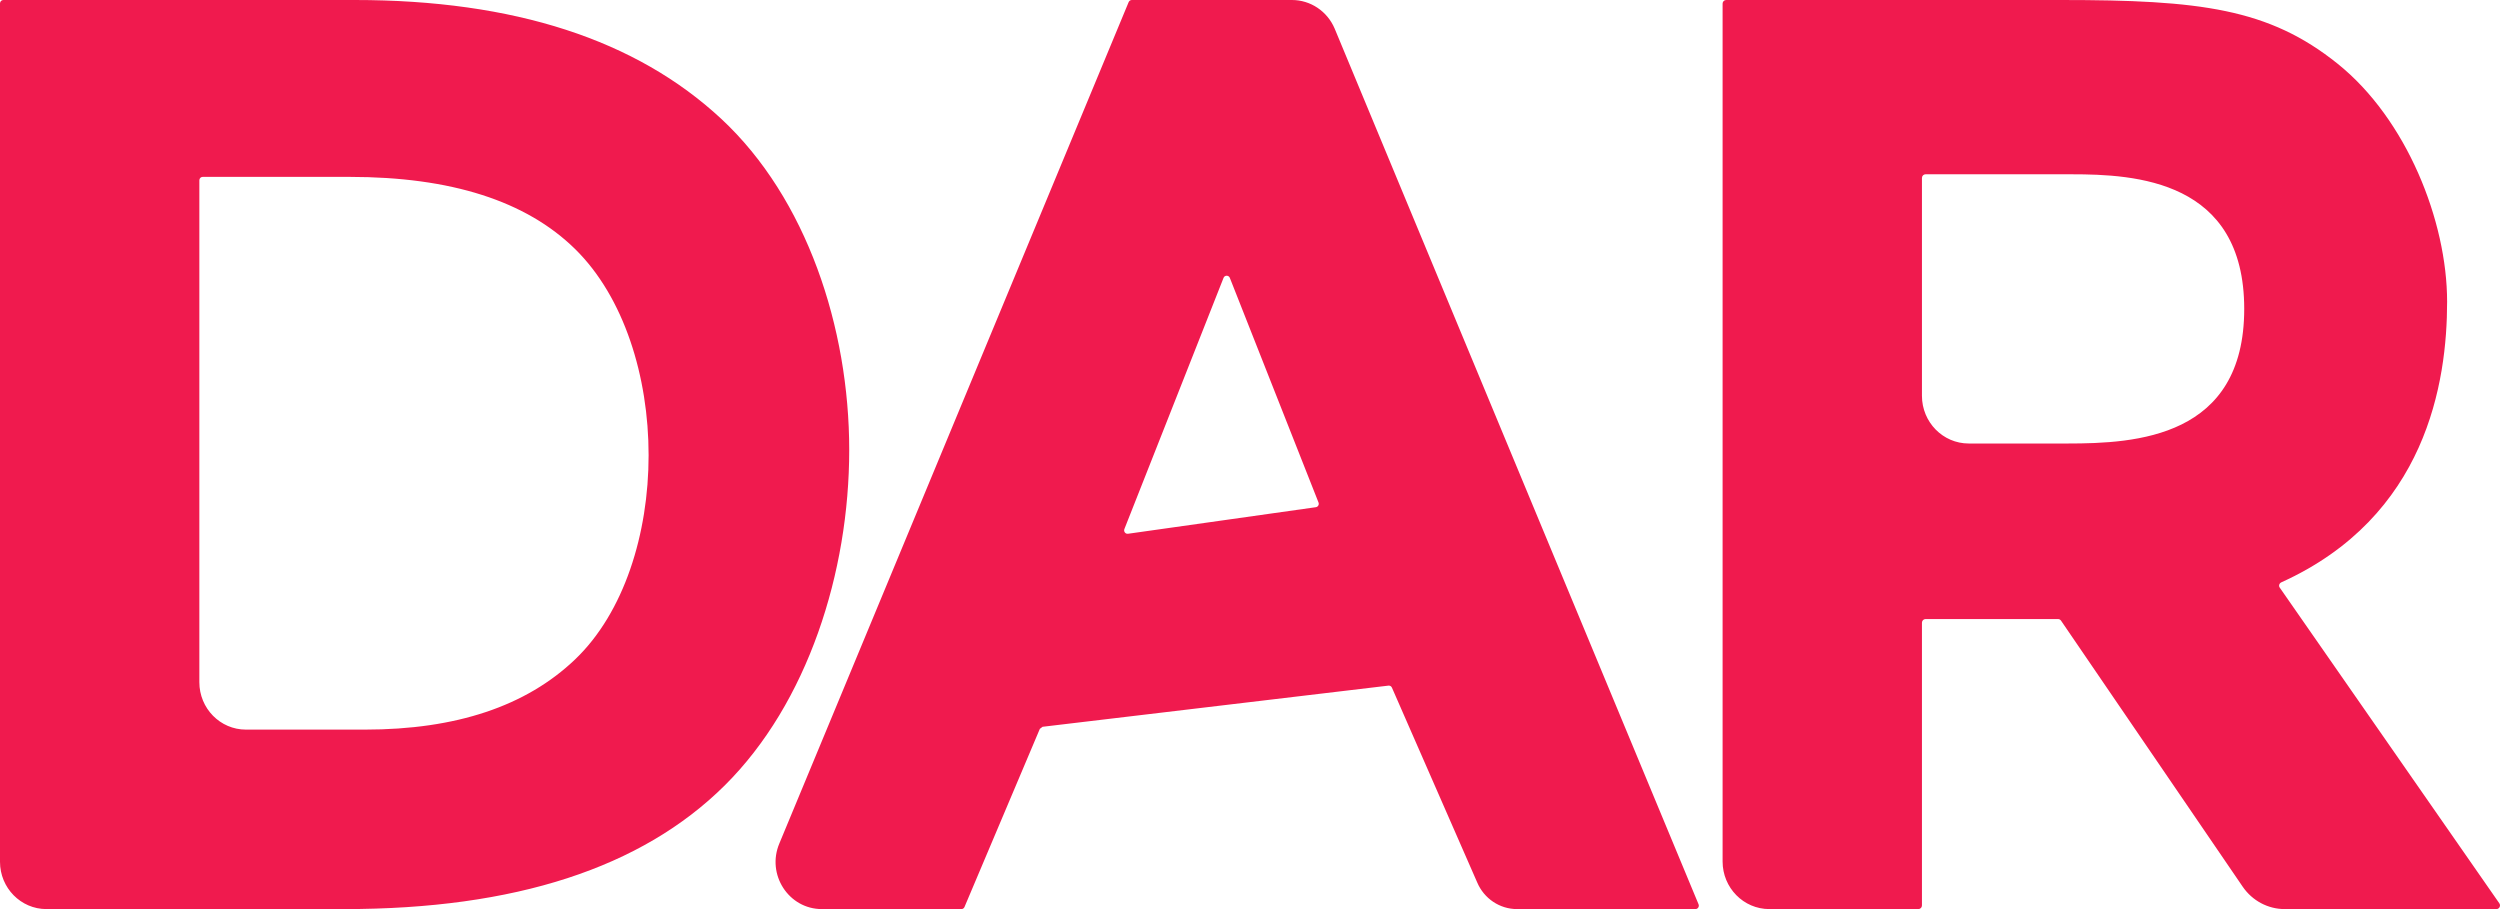 <?xml version="1.0" encoding="UTF-8"?>
<svg width="77px" height="28px" viewBox="0 0 77 28" version="1.1" xmlns="http://www.w3.org/2000/svg" xmlns:xlink="http://www.w3.org/1999/xlink">
    <!-- Generator: Sketch 47.1 (45422) - http://www.bohemiancoding.com/sketch -->
    <title>Combined Shape</title>
    <desc>Created with Sketch.</desc>
    <defs></defs>
    <g id="Page-1" stroke="none" stroke-width="1" fill="none" fill-rule="evenodd">
        <g id="email-verification-2" transform="translate(-851, -739)" fill="#F01A4E">
            <path d="M870.977,753.02 C870.977,750.601 870.222,748.153 868.714,746.671 C867.205,745.189 864.889,744.448 861.767,744.448 L857.242,744.448 C857.185,744.448 857.14,744.495 857.14,744.552 L857.14,760.012 C857.14,760.819 857.782,761.472 858.574,761.472 L862.24,761.472 C865.047,761.472 867.205,760.751 868.714,759.309 C870.222,757.867 870.977,755.44 870.977,753.02 Z M877.156,752.86 C877.156,756.628 875.876,760.658 873.318,763.195 C870.76,765.732 866.857,767 861.61,767 L852.431,767 C851.641,767 851,766.348 851,765.544 L851,739.104 C851,739.047 851.046,739 851.102,739 L861.925,739 C866.831,739 870.596,740.222 873.22,742.665 C875.843,745.109 877.156,749.091 877.156,752.86 Z M893.872,760.181 C893.854,760.138 893.811,760.111 893.765,760.117 L883.111,761.385 C883.081,761.408 883.057,761.426 883.027,761.449 L880.706,766.936 C880.69,766.975 880.652,767 880.61,767 L876.314,767 C875.289,767 874.599,765.932 875.006,764.974 L885.763,739.064 C885.78,739.025 885.818,739 885.859,739 L890.791,739 C891.363,739 891.88,739.346 892.107,739.88 L903.315,766.851 C903.345,766.922 903.294,767 903.219,767 L897.725,767 C897.191,767 896.708,766.676 896.497,766.177 L893.872,760.181 Z M885.632,755.292 C885.6,755.368 885.661,755.45 885.741,755.44 L891.527,754.622 C891.596,754.613 891.637,754.539 891.609,754.474 L888.878,747.556 C888.841,747.471 888.722,747.471 888.686,747.556 L885.632,755.292 Z M921.265,756.936 C921.202,756.965 921.175,757.042 921.216,757.099 L927.98,766.823 C928.031,766.897 927.979,767 927.89,767 L921.371,767 C920.854,767 920.37,766.742 920.075,766.31 L914.479,758.115 C914.458,758.085 914.424,758.067 914.389,758.067 L910.306,758.067 C910.245,758.067 910.196,758.117 910.196,758.179 L910.196,766.888 C910.196,766.95 910.146,767 910.086,767 L905.496,767 C904.701,767 904.056,766.344 904.056,765.534 L904.056,739.112 C904.056,739.05 904.105,739 904.166,739 L914.485,739 C918.761,739 920.878,739.26 922.999,740.963 C925.121,742.665 926.371,745.805 926.371,748.293 C926.371,750.782 925.732,754.913 921.265,756.936 Z M920.122,748.514 C920.122,744.545 916.768,744.368 914.8,744.368 L910.306,744.368 C910.245,744.368 910.196,744.418 910.196,744.48 L910.196,751.191 C910.196,752.002 910.841,752.66 911.638,752.66 L914.682,752.66 C916.781,752.66 920.122,752.482 920.122,748.514 Z" id="Combined-Shape"></path>
        </g>
    </g>
</svg>